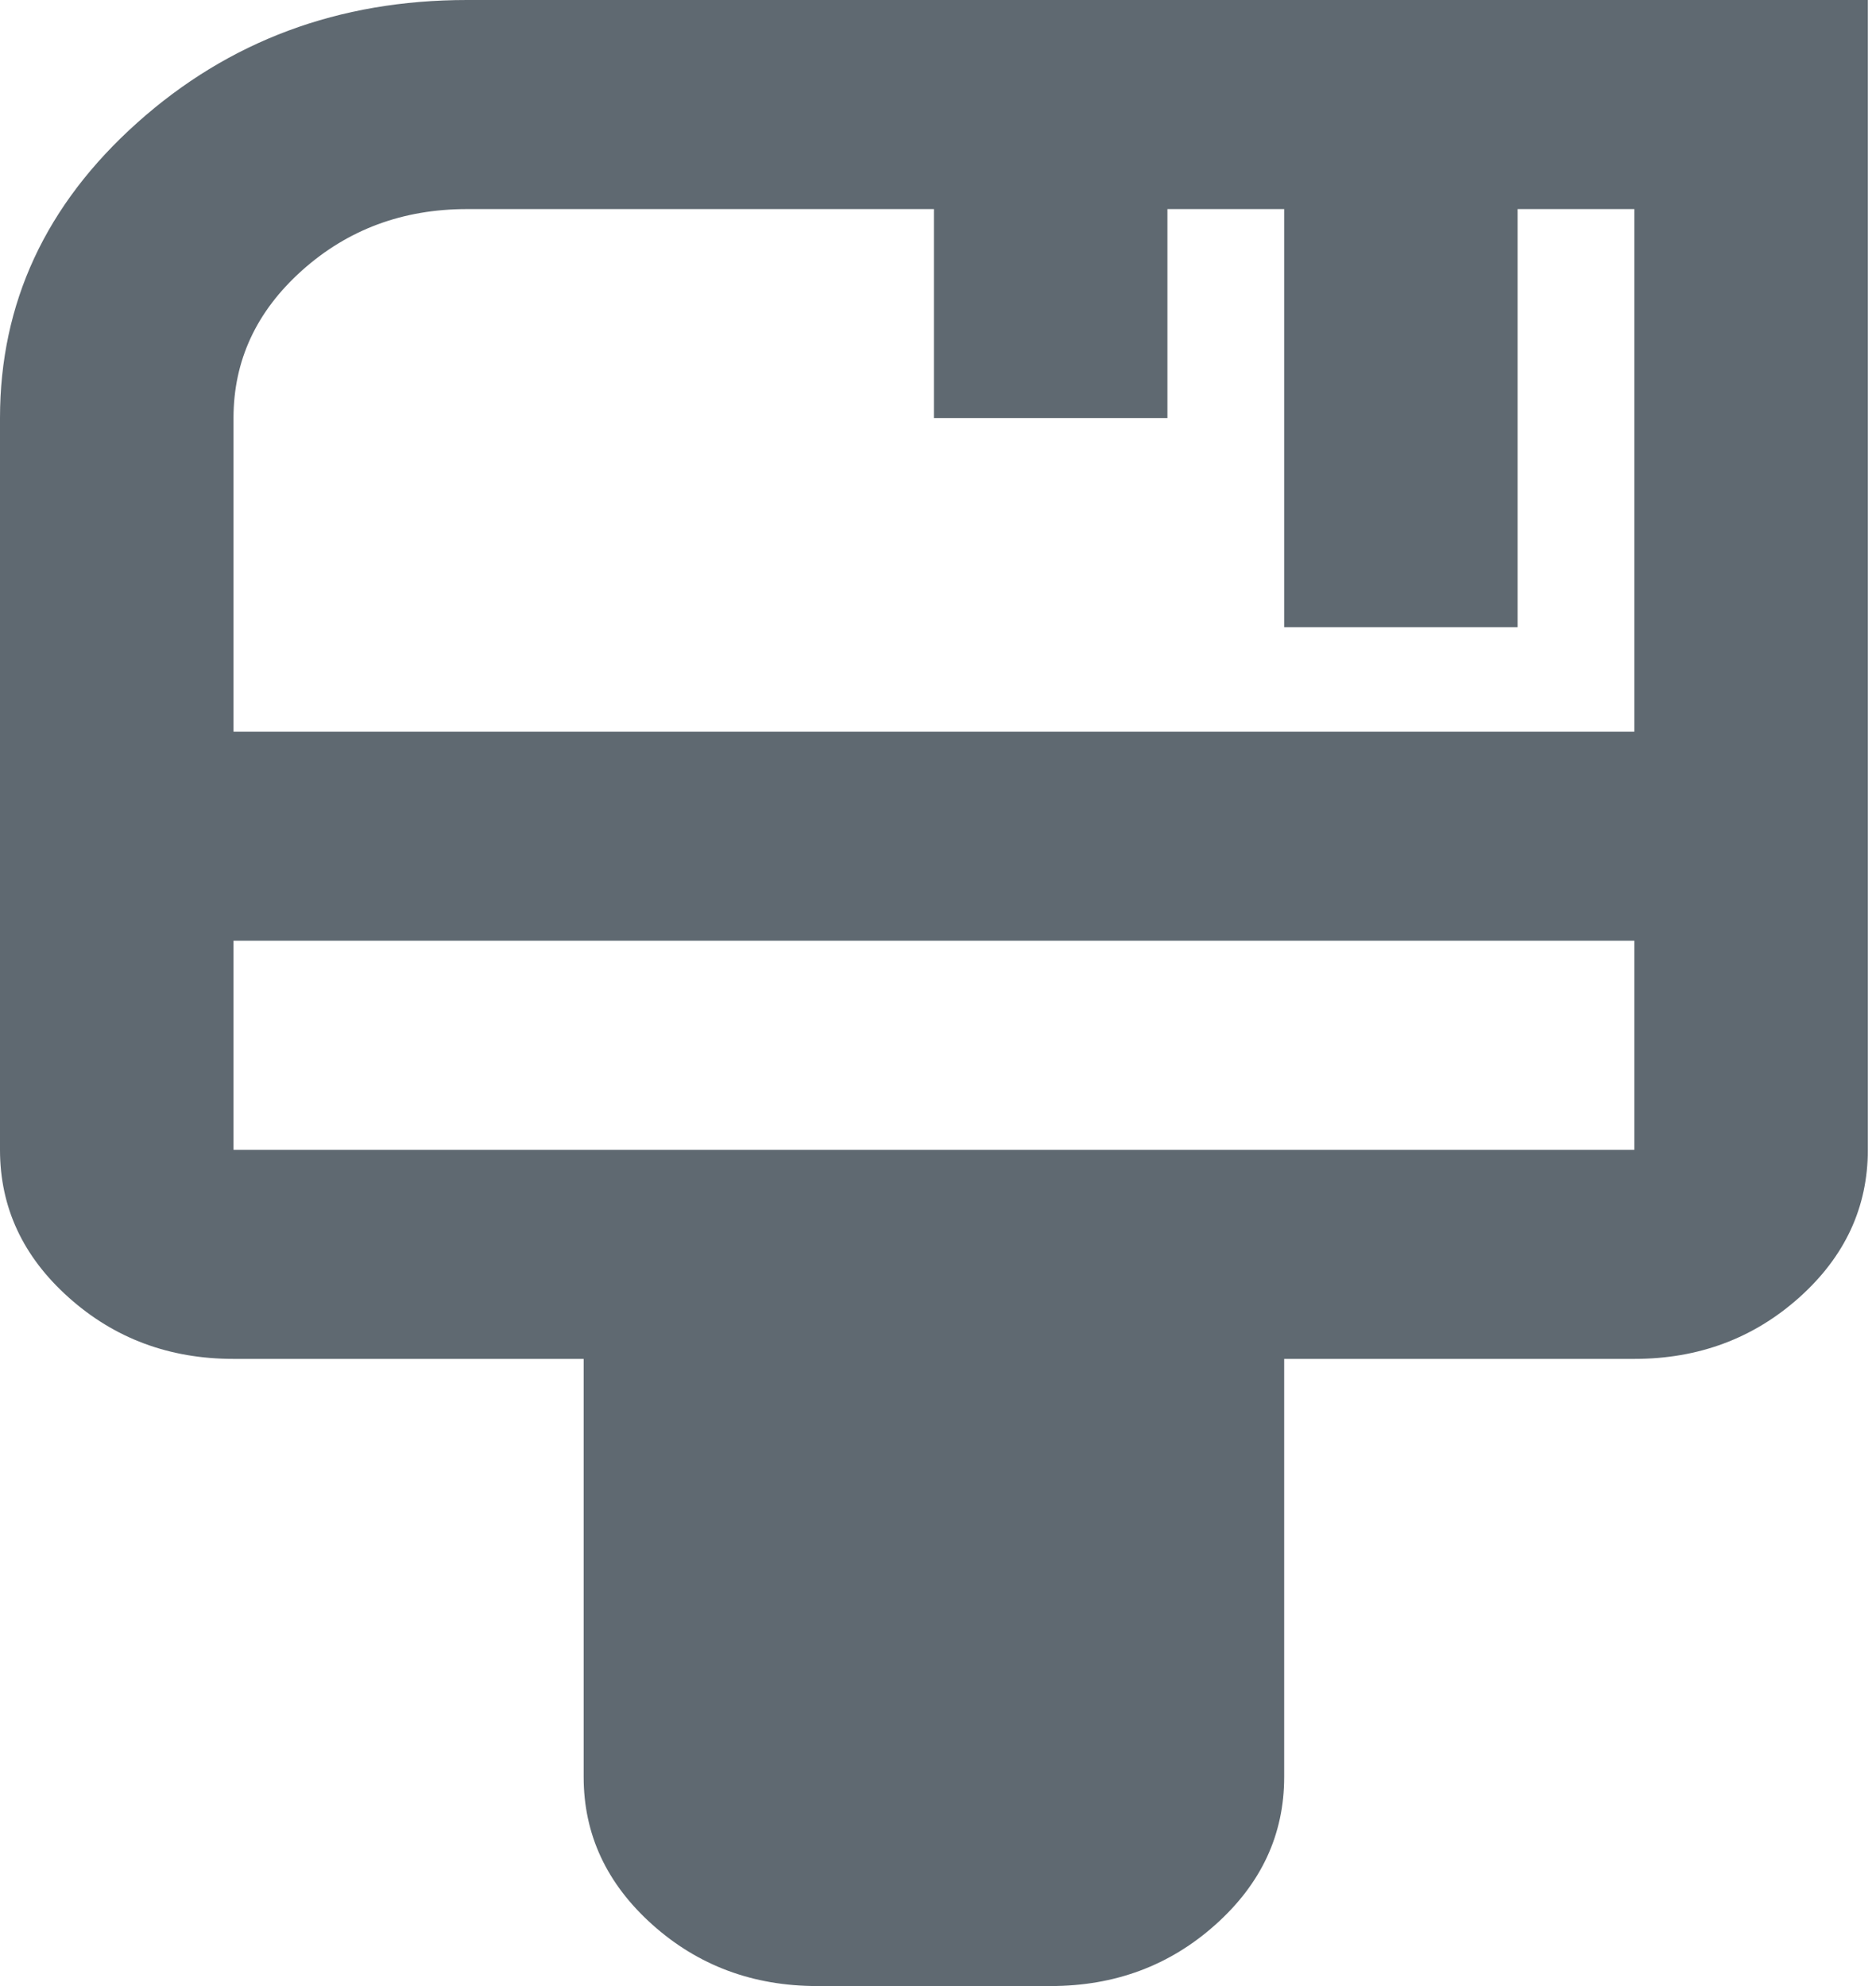 <svg width="17" height="18" viewBox="0 0 17 18" fill="none" xmlns="http://www.w3.org/2000/svg">
<mask id="mask0_1255_270" style="mask-type:alpha" maskUnits="userSpaceOnUse" x="-5" y="-3" width="27" height="23">
<rect x="-4.232" y="-2.842" width="25.389" height="22.736" fill="#D9D9D9"/>
</mask>
<g mask="url(#mask0_1255_270)">
<path d="M7.405 18C6.823 18 6.325 17.814 5.911 17.443C5.497 17.072 5.289 16.626 5.289 16.105V12.316H2.116C1.534 12.316 1.036 12.13 0.622 11.759C0.207 11.388 0 10.942 0 10.421V3.789C0 2.747 0.414 1.855 1.243 1.113C2.072 0.371 3.068 0 4.232 0H16.926V10.421C16.926 10.942 16.719 11.388 16.305 11.759C15.89 12.13 15.392 12.316 14.81 12.316H11.637V16.105C11.637 16.626 11.43 17.072 11.015 17.443C10.601 17.814 10.103 18 9.521 18H7.405ZM2.116 6.631H14.81V1.895H13.752V5.684H11.637V1.895H10.579V3.789H8.463V1.895H4.232C3.65 1.895 3.152 2.08 2.737 2.451C2.323 2.822 2.116 3.268 2.116 3.789V6.631ZM2.116 10.421H14.81V8.526H2.116V10.421Z" fill="#051522" fill-opacity="0.64"/>
</g>
</svg>
